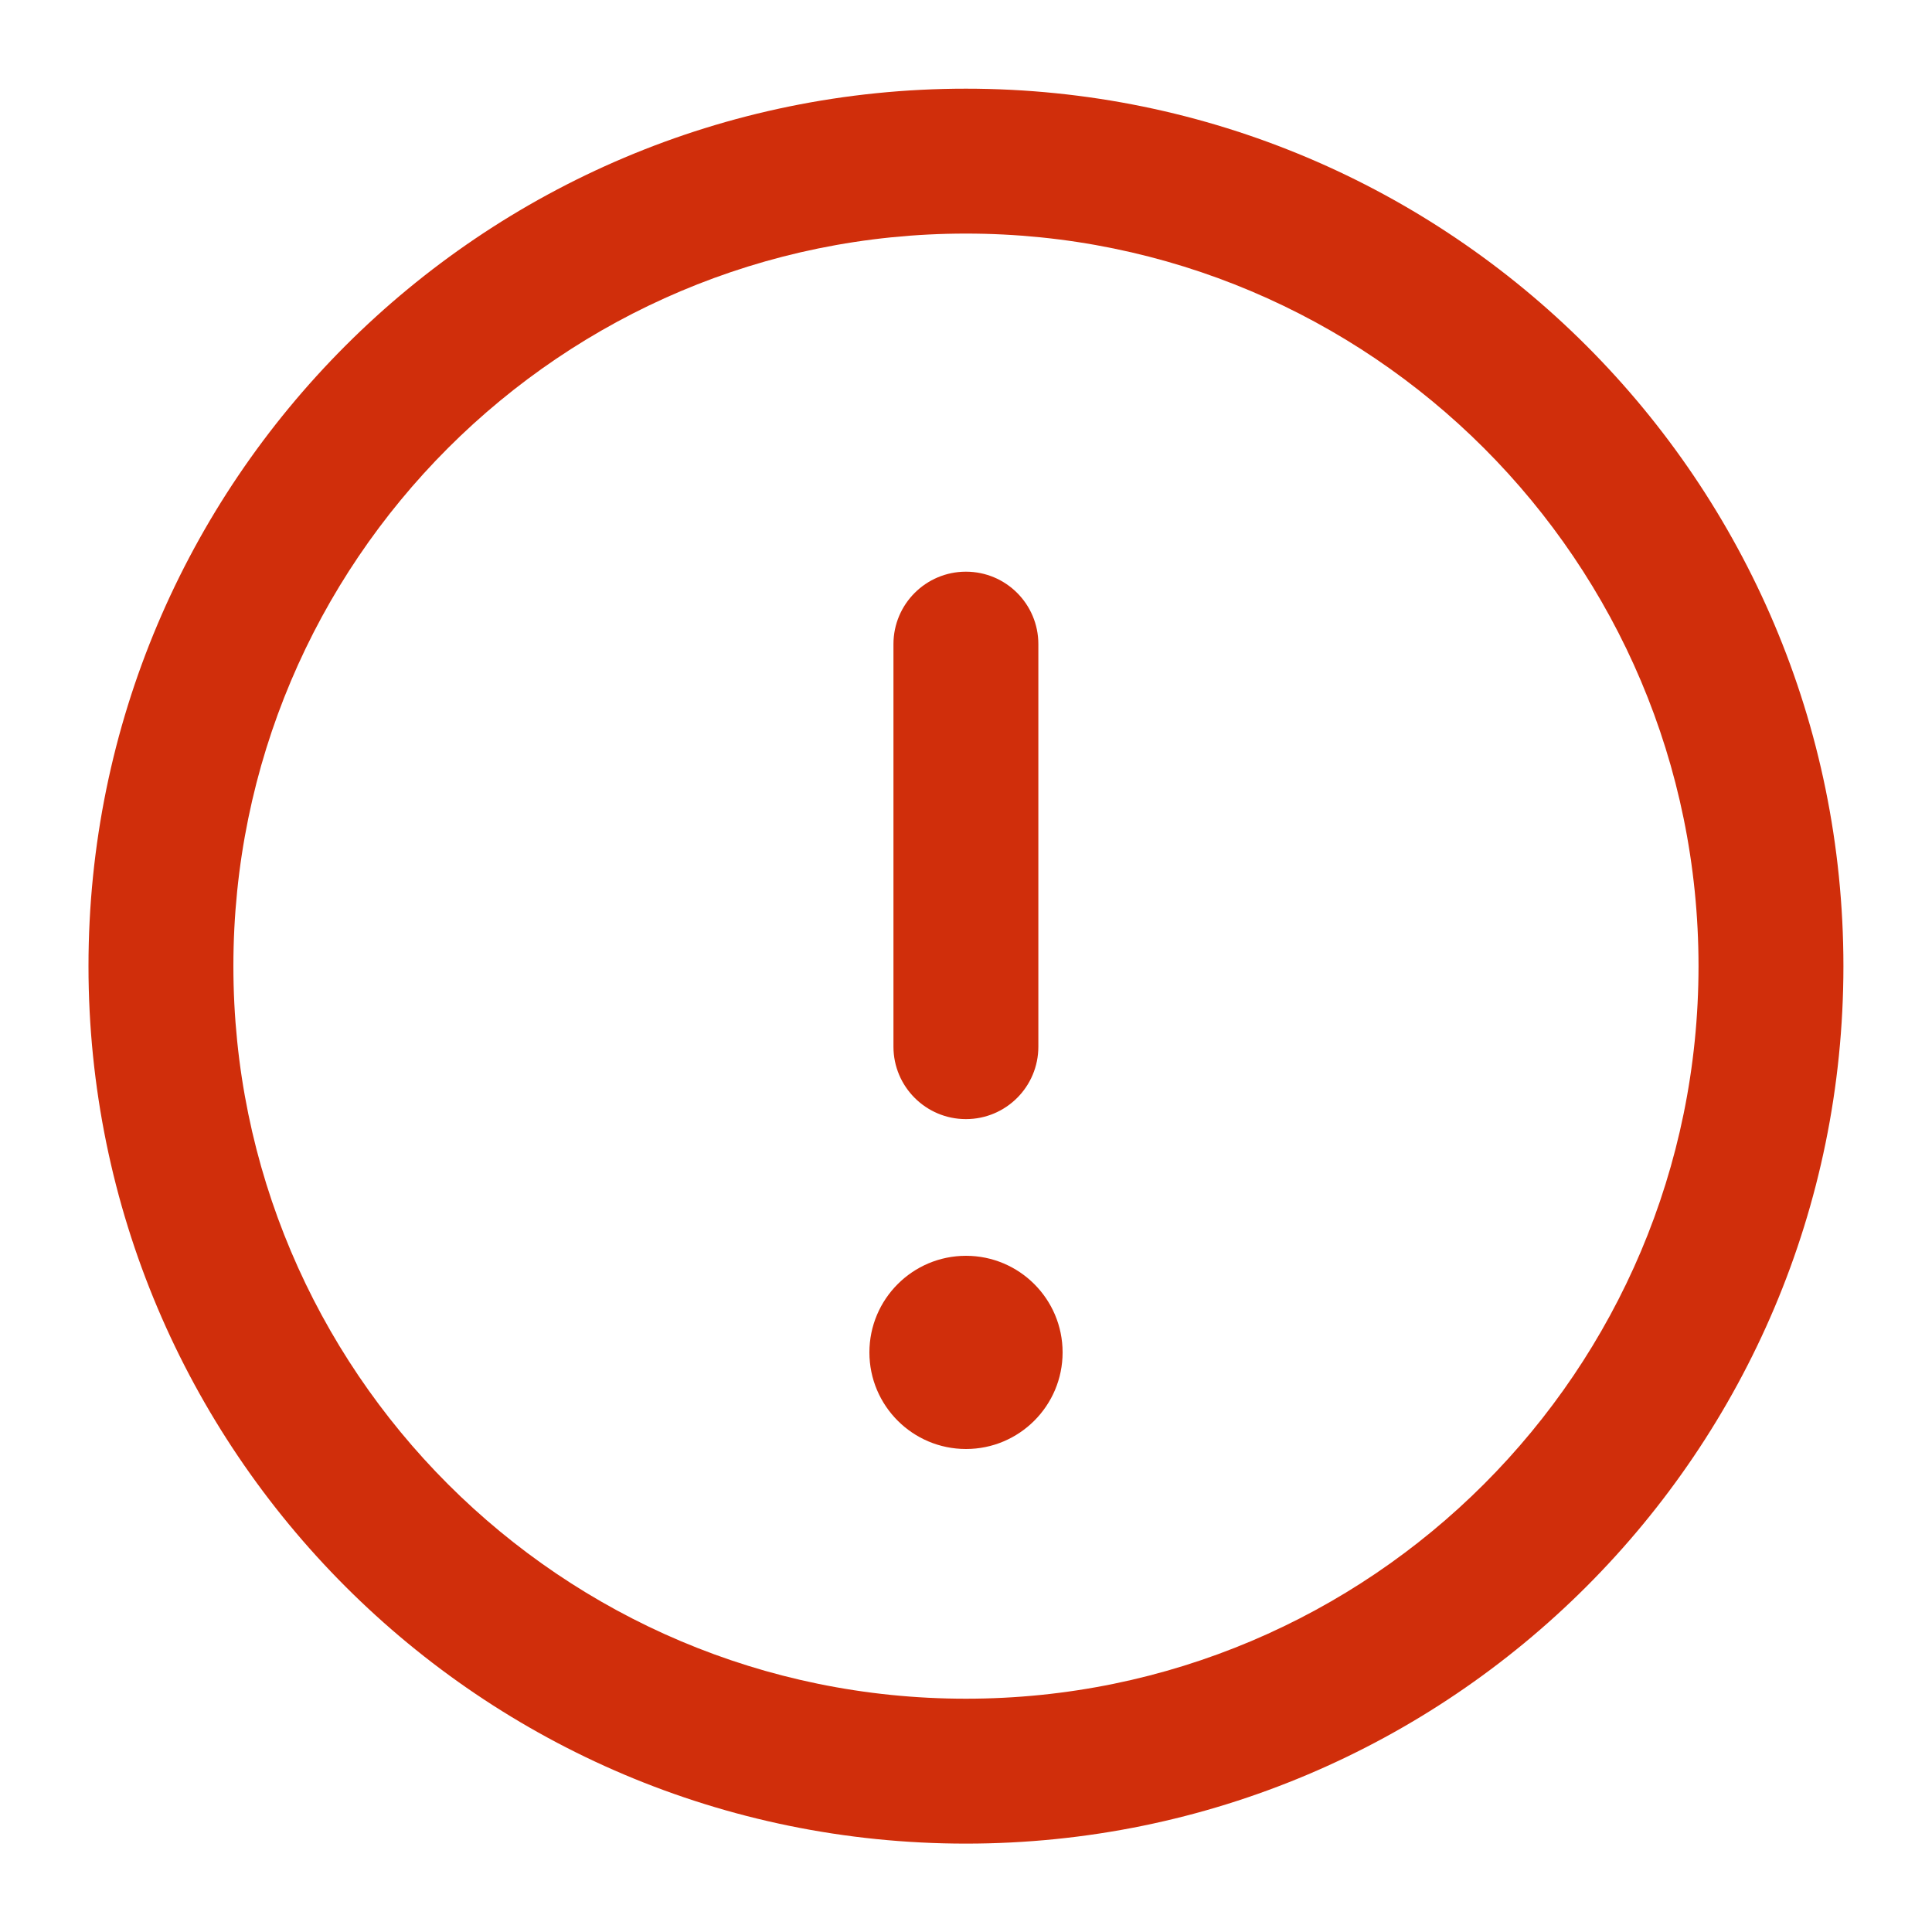 <svg width="20" height="20" viewBox="0 0 20 20" fill="none" xmlns="http://www.w3.org/2000/svg">
<path fill-rule="evenodd" clip-rule="evenodd" d="M9.999 0.918C4.983 0.918 0.916 4.985 0.916 10.001C0.916 15.018 4.983 19.085 9.999 19.085C15.016 19.085 19.083 15.018 19.083 10.001C19.083 4.985 15.016 0.918 9.999 0.918ZM2.416 10.001C2.416 5.813 5.811 2.418 9.999 2.418C14.188 2.418 17.583 5.813 17.583 10.001C17.583 14.19 14.188 17.585 9.999 17.585C5.811 17.585 2.416 14.19 2.416 10.001ZM9.999 5.918C10.414 5.918 10.749 6.254 10.749 6.668V10.835C10.749 11.249 10.414 11.585 9.999 11.585C9.585 11.585 9.249 11.249 9.249 10.835V6.668C9.249 6.254 9.585 5.918 9.999 5.918ZM10 15C10.552 15 11 14.552 11 14C11 13.448 10.552 13 10 13C9.448 13 9 13.448 9 14C9 14.552 9.448 15 10 15Z" fill="#D02E0B"/>
</svg>
